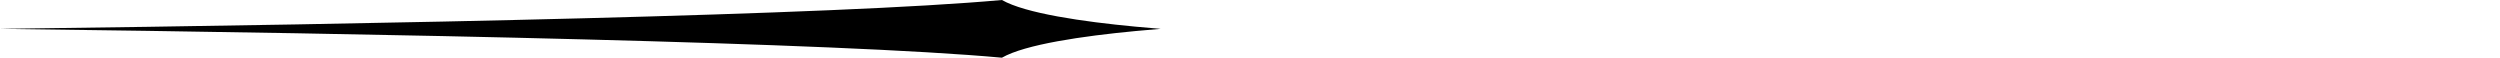 <?xml version="1.0" encoding="UTF-8"?>
<svg id="Layer_1" data-name="Layer 1" xmlns="http://www.w3.org/2000/svg" viewBox="0 0 468.87 10.82">
  <defs>
    <style>
      .cls-1 {
        fill-rule: evenodd;
        stroke-width: 0px;
      }
    </style>
  </defs>
  <path class="cls-1" d="m187.91,0c4.33,2.49,15.16,4.07,25.07,5,1.54.15,3.1.28,4.7.41-1.59.13-3.16.26-4.7.41-9.91.94-20.75,2.51-25.07,5C156.69,7.97,72.45,6.32,0,5.41,72.45,4.5,156.7,2.84,187.91,0h0Z"/>
</svg>